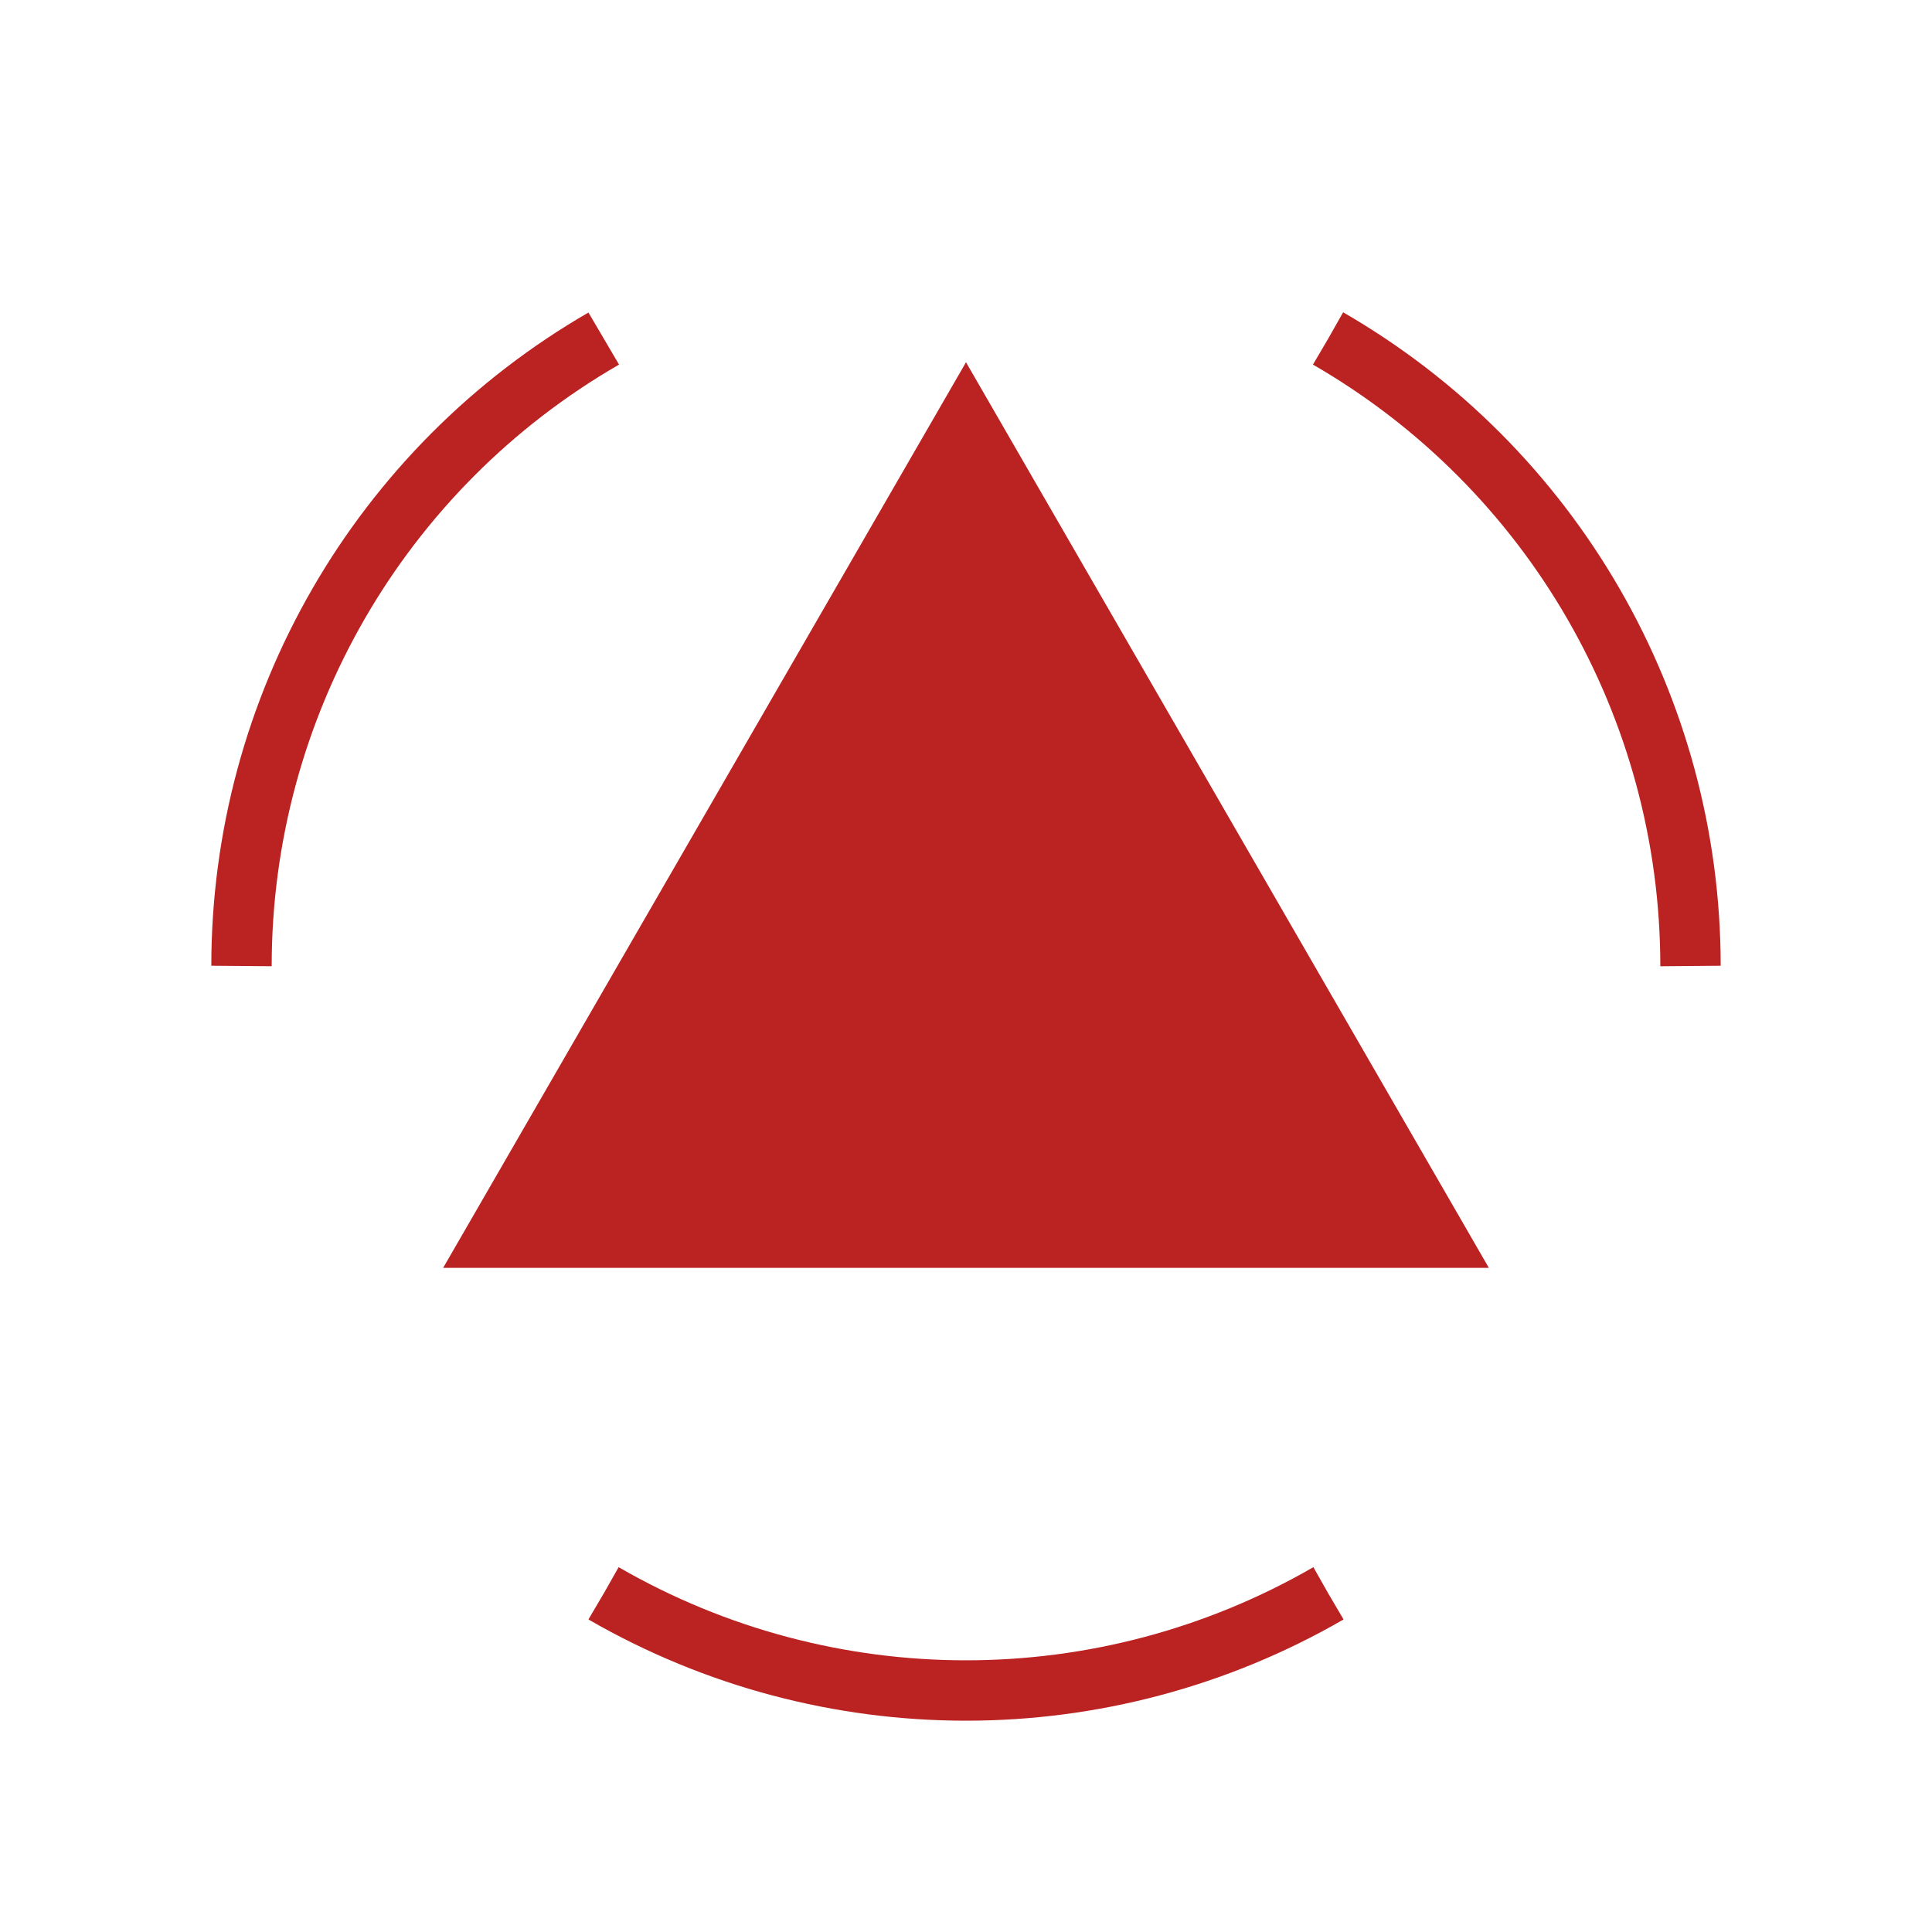 <svg viewBox="0 0 320 320" xmlns="http://www.w3.org/2000/svg" xmlns:xlink="http://www.w3.org/1999/xlink">

  <!-- inflection point aura -->
  <circle cx="160" cy="160" r="120" stroke-dasharray="125.664" stroke-dashoffset="-125.664" fill="none" stroke="#b22" stroke-width="10"></circle>

  <!-- inflection point nucleus -->
  <g>
    <polygon points="73.397,210 160,60 246.603,210" fill="#b22" />
  </g>

</svg>
